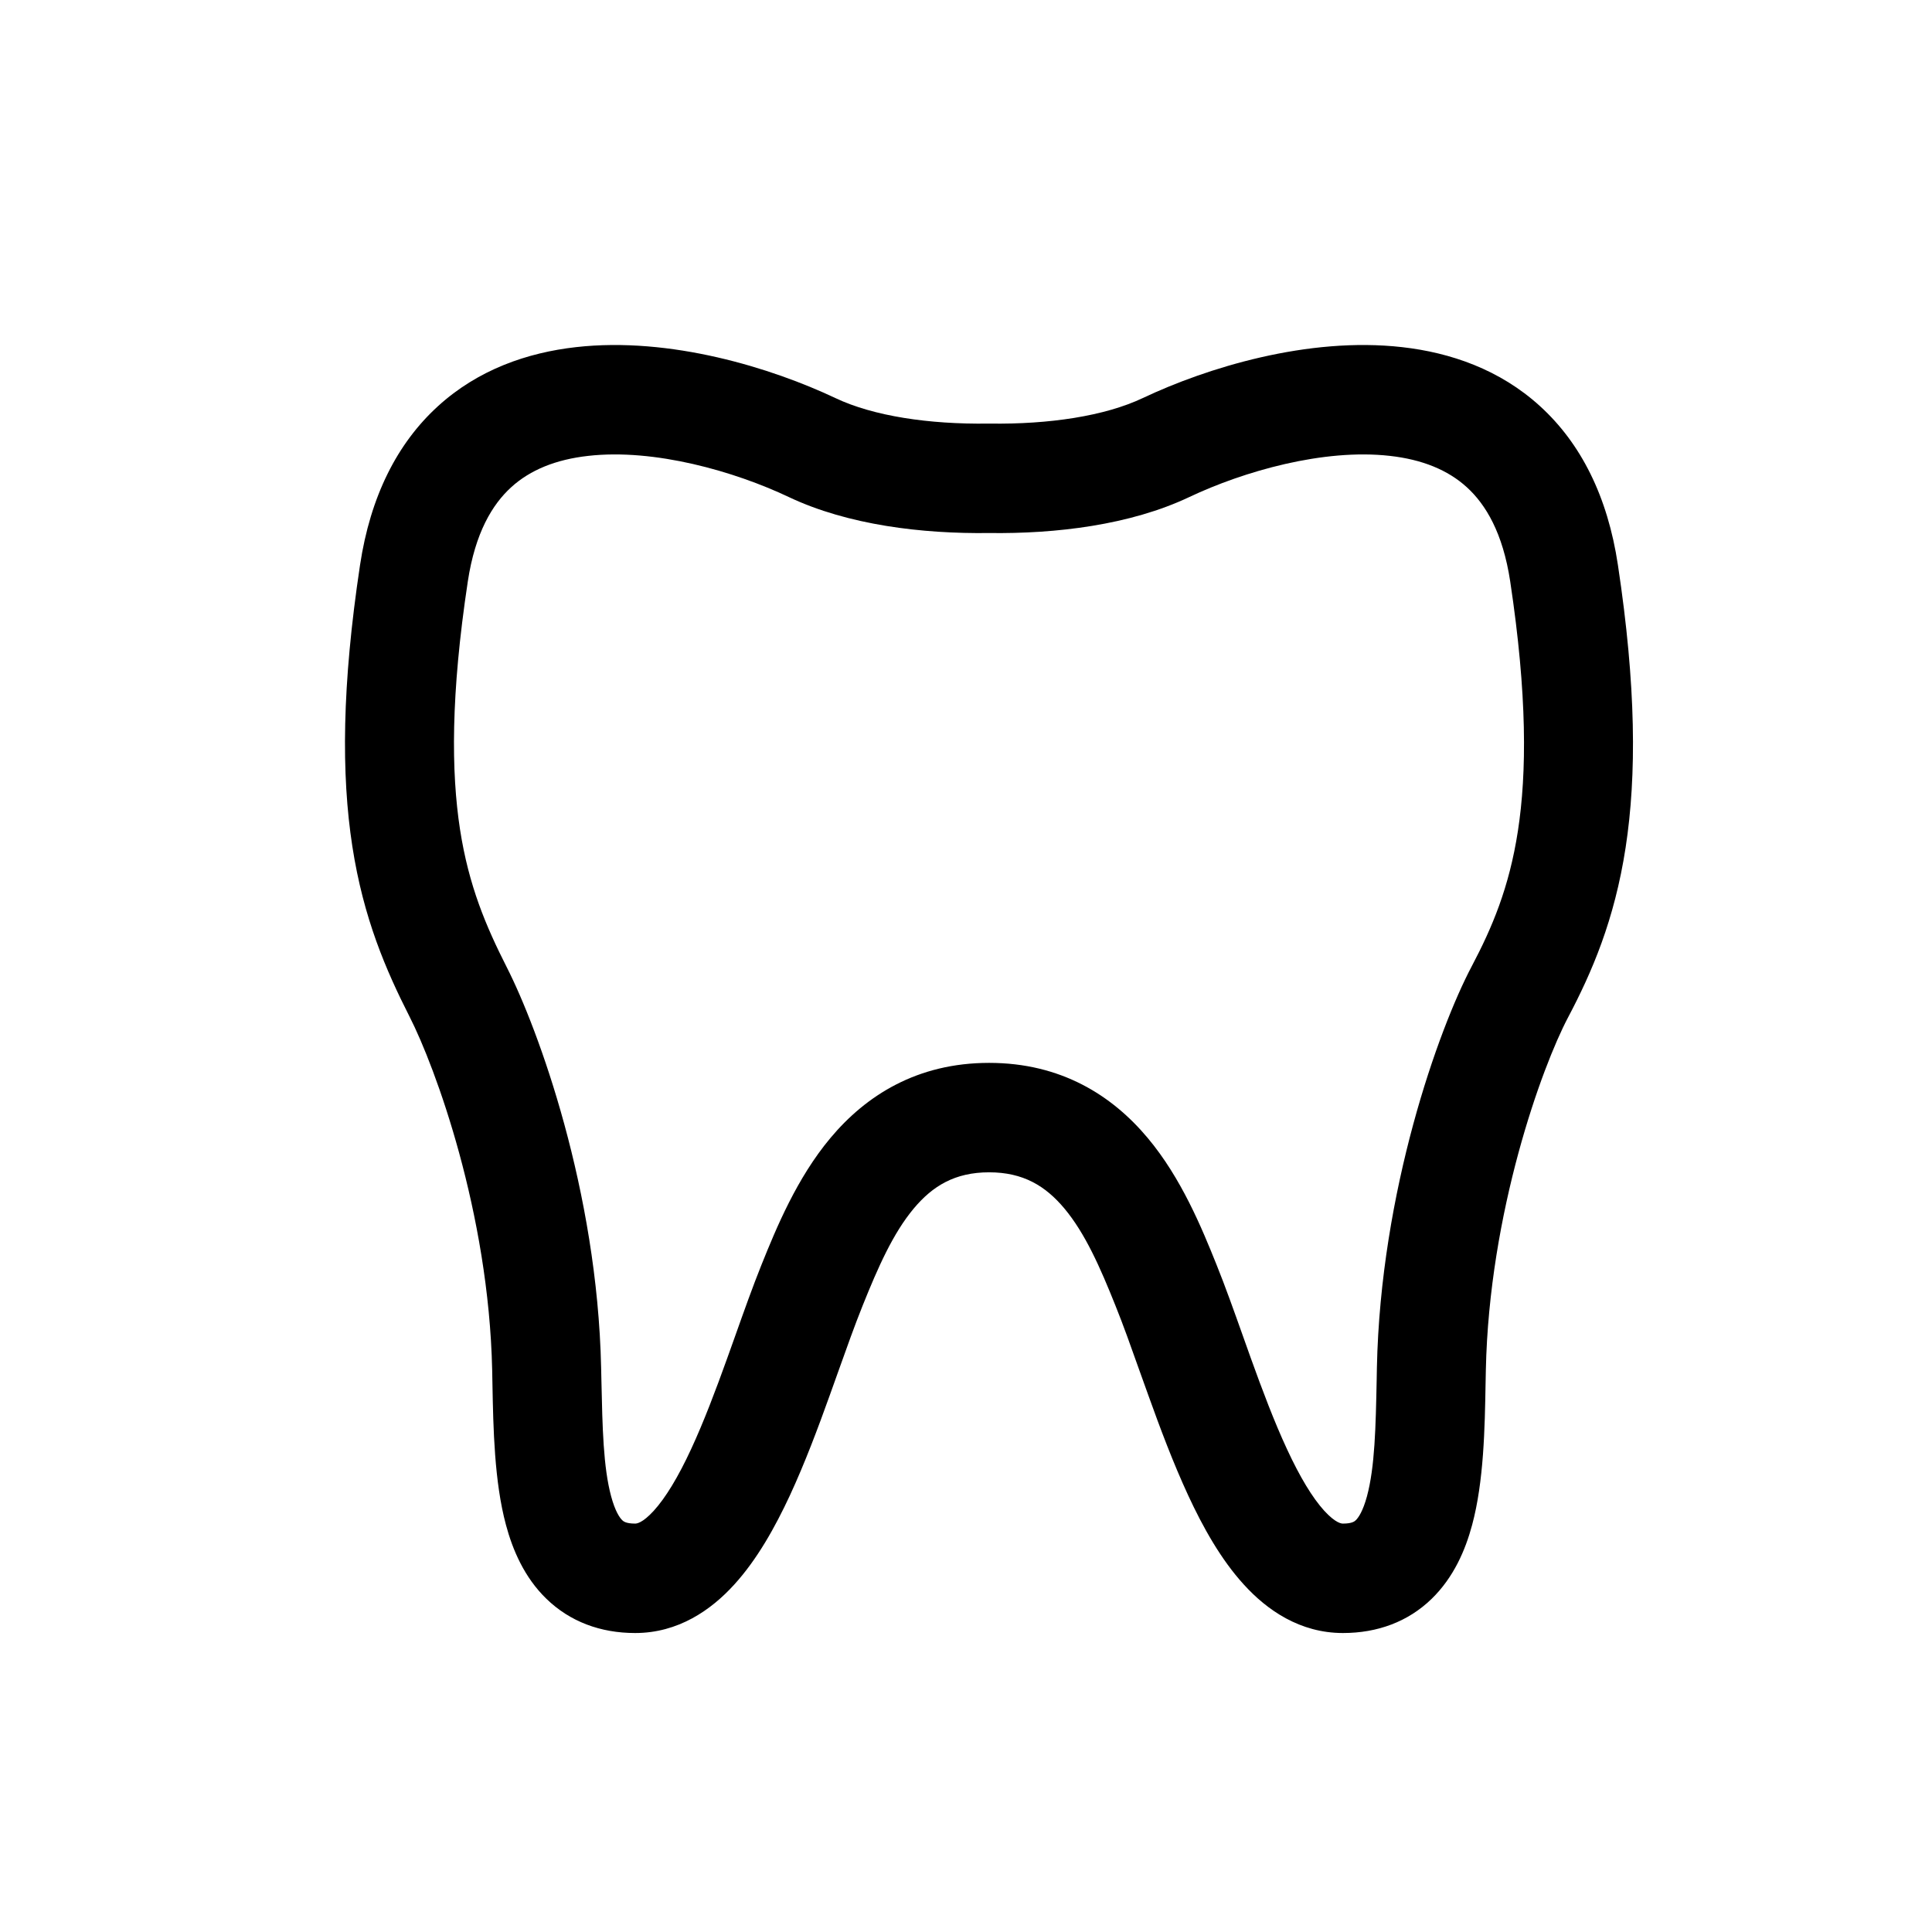 <svg width="28" height="28" viewBox="0 0 28 28" fill="none" xmlns="http://www.w3.org/2000/svg">
<path fill-rule="evenodd" clip-rule="evenodd" d="M8.347 5.031C9.716 4.876 11.184 5.333 12.107 5.769C12.659 6.031 13.466 6.151 14.323 6.139L14.335 6.139L14.346 6.139C15.203 6.151 16.009 6.031 16.562 5.769C17.484 5.333 18.952 4.876 20.32 5.031C21.02 5.11 21.736 5.354 22.321 5.888C22.912 6.427 23.299 7.195 23.448 8.188C23.713 9.941 23.72 11.239 23.56 12.282C23.398 13.337 23.071 14.091 22.724 14.748C22.349 15.459 21.582 17.565 21.534 19.855C21.533 19.921 21.532 19.988 21.53 20.057C21.519 20.692 21.505 21.472 21.335 22.101C21.238 22.464 21.068 22.861 20.748 23.172C20.407 23.503 19.964 23.667 19.463 23.667C18.839 23.667 18.362 23.334 18.027 22.965C17.695 22.602 17.433 22.132 17.22 21.672C17.003 21.204 16.812 20.694 16.642 20.22C16.599 20.101 16.558 19.985 16.517 19.872C16.393 19.523 16.28 19.204 16.166 18.922C15.944 18.367 15.727 17.874 15.425 17.513C15.153 17.189 14.831 16.99 14.335 16.99C13.838 16.99 13.516 17.189 13.244 17.513C12.942 17.874 12.725 18.367 12.502 18.922C12.388 19.206 12.274 19.525 12.149 19.876C12.11 19.987 12.069 20.102 12.026 20.22C11.856 20.694 11.665 21.204 11.448 21.672C11.234 22.132 10.973 22.601 10.641 22.965C10.306 23.334 9.829 23.667 9.205 23.667C8.704 23.667 8.261 23.503 7.919 23.171C7.599 22.861 7.43 22.463 7.333 22.101C7.164 21.475 7.149 20.699 7.137 20.066C7.136 19.994 7.135 19.924 7.133 19.857C7.083 17.57 6.308 15.467 5.937 14.737C5.596 14.065 5.268 13.314 5.106 12.264C4.946 11.227 4.954 9.94 5.218 8.188C5.368 7.195 5.755 6.427 6.346 5.888C6.931 5.354 7.647 5.11 8.347 5.031ZM7.408 7.062C7.136 7.31 6.887 7.72 6.78 8.426C6.531 10.073 6.539 11.19 6.667 12.021C6.794 12.841 7.044 13.425 7.344 14.017C7.802 14.918 8.656 17.254 8.712 19.821C8.714 19.883 8.715 19.944 8.716 20.003C8.731 20.691 8.743 21.262 8.857 21.686C8.916 21.904 8.981 21.996 9.017 22.031L9.018 22.032C9.033 22.046 9.068 22.081 9.205 22.081C9.223 22.081 9.308 22.078 9.475 21.895C9.646 21.707 9.828 21.408 10.016 21.002C10.201 20.603 10.372 20.15 10.541 19.68C10.578 19.576 10.616 19.47 10.654 19.364C10.781 19.006 10.91 18.644 11.037 18.328C11.252 17.794 11.549 17.073 12.035 16.493C12.551 15.876 13.292 15.404 14.335 15.404C15.377 15.404 16.118 15.876 16.634 16.493C17.12 17.073 17.416 17.794 17.631 18.329C17.758 18.644 17.886 19.004 18.013 19.361C18.051 19.468 18.089 19.575 18.127 19.681C18.296 20.15 18.467 20.604 18.652 21.002C18.84 21.408 19.021 21.707 19.192 21.895C19.36 22.078 19.445 22.081 19.463 22.081C19.599 22.081 19.635 22.046 19.65 22.031C19.686 21.997 19.752 21.903 19.811 21.686C19.926 21.259 19.938 20.682 19.952 19.989C19.953 19.934 19.954 19.879 19.955 19.822C20.008 17.259 20.85 14.912 21.329 14.005C21.623 13.448 21.872 12.867 21.999 12.041C22.128 11.202 22.135 10.073 21.887 8.426C21.78 7.72 21.531 7.31 21.259 7.062C20.982 6.809 20.608 6.659 20.143 6.607C19.182 6.498 18.023 6.831 17.235 7.204C16.378 7.61 15.302 7.738 14.335 7.725C13.367 7.738 12.291 7.61 11.433 7.204C10.646 6.831 9.485 6.498 8.524 6.607C8.059 6.659 7.685 6.809 7.408 7.062Z" fill="black"/>
</svg>

